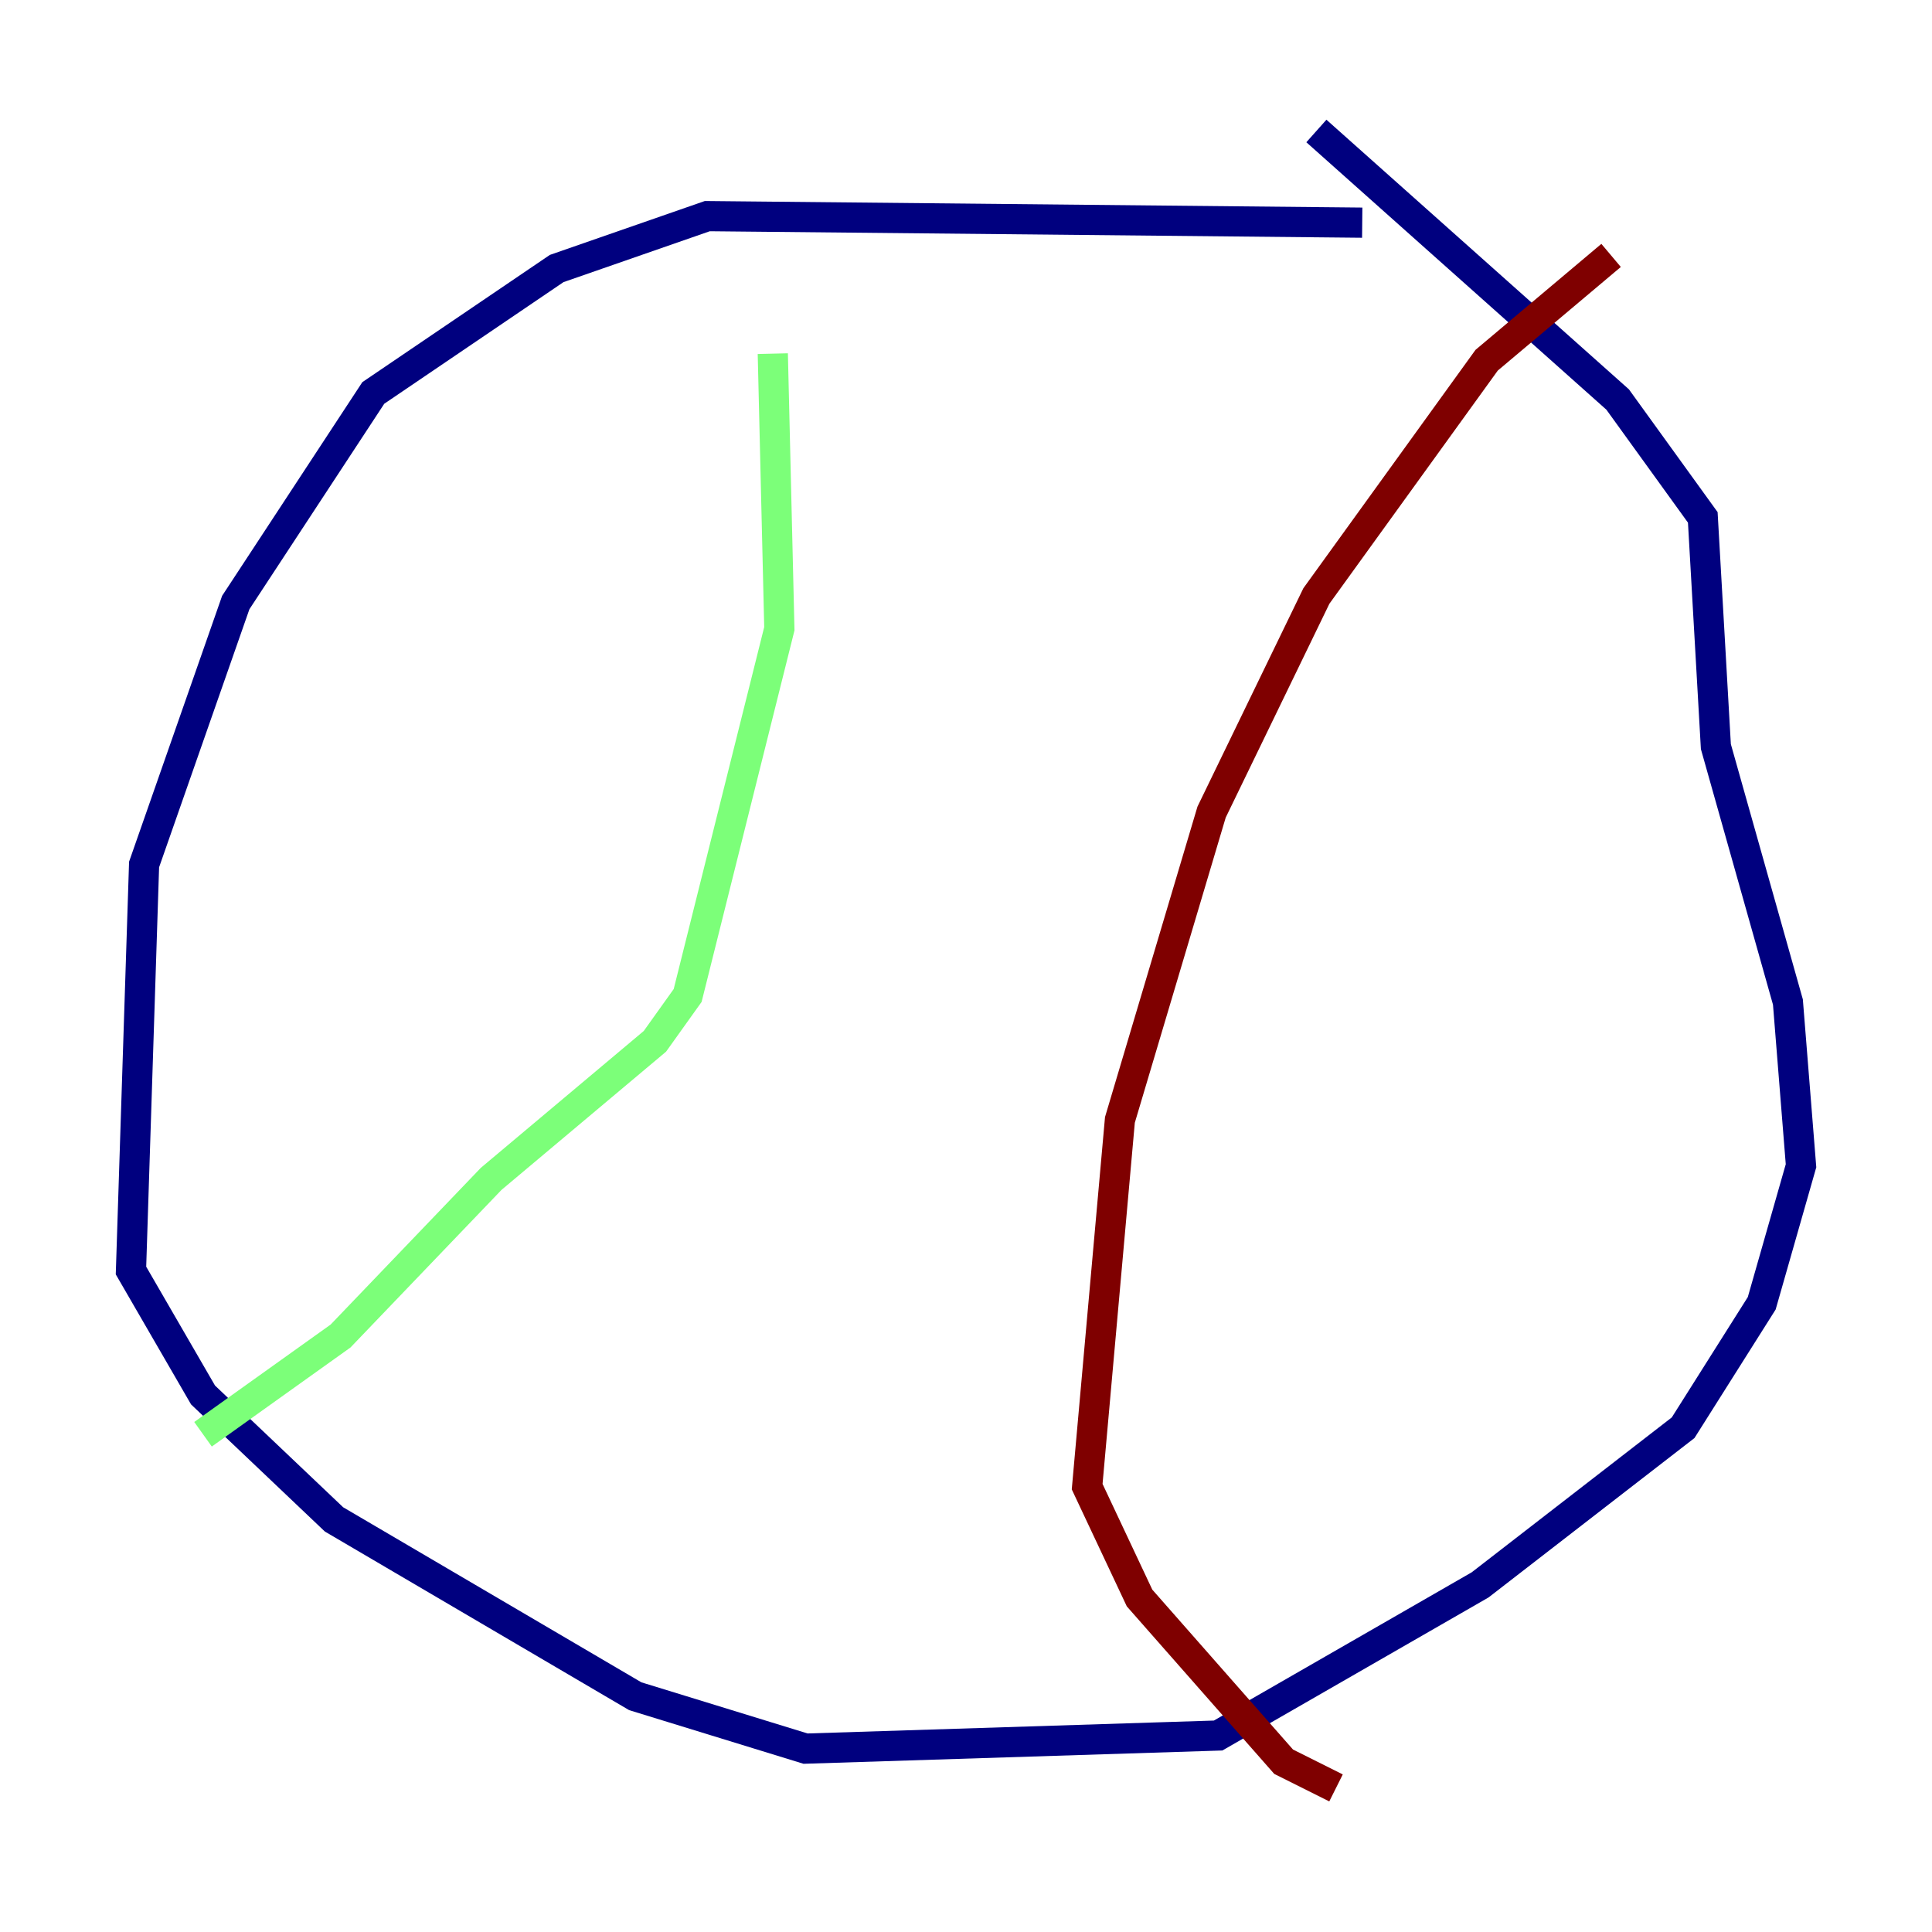<?xml version="1.0" encoding="utf-8" ?>
<svg baseProfile="tiny" height="128" version="1.2" viewBox="0,0,128,128" width="128" xmlns="http://www.w3.org/2000/svg" xmlns:ev="http://www.w3.org/2001/xml-events" xmlns:xlink="http://www.w3.org/1999/xlink"><defs /><polyline fill="none" points="90.251,14.752 46.861,14.319 36.881,17.79 24.732,26.034 15.62,39.919 9.546,57.275 8.678,84.176 13.451,92.42 22.129,100.664 42.088,112.38 53.37,115.851 80.705,114.983 98.061,105.003 111.512,94.59 116.719,86.346 119.322,77.234 118.454,66.386 113.681,49.464 112.814,34.278 107.173,26.468 87.214,8.678" stroke="#00007f" stroke-width="2" /><polyline fill="none" points="51.2,23.43 51.634,41.654 45.559,65.953 43.39,68.99 32.542,78.102 22.563,88.515 13.451,95.024" stroke="#7cff79" stroke-width="2" /><polyline fill="none" points="106.739,16.922 98.495,23.864 87.214,39.485 80.271,53.803 74.197,74.197 72.027,98.495 75.498,105.871 85.044,116.719 88.515,118.454" stroke="#7f0000" stroke-width="2" /></svg>